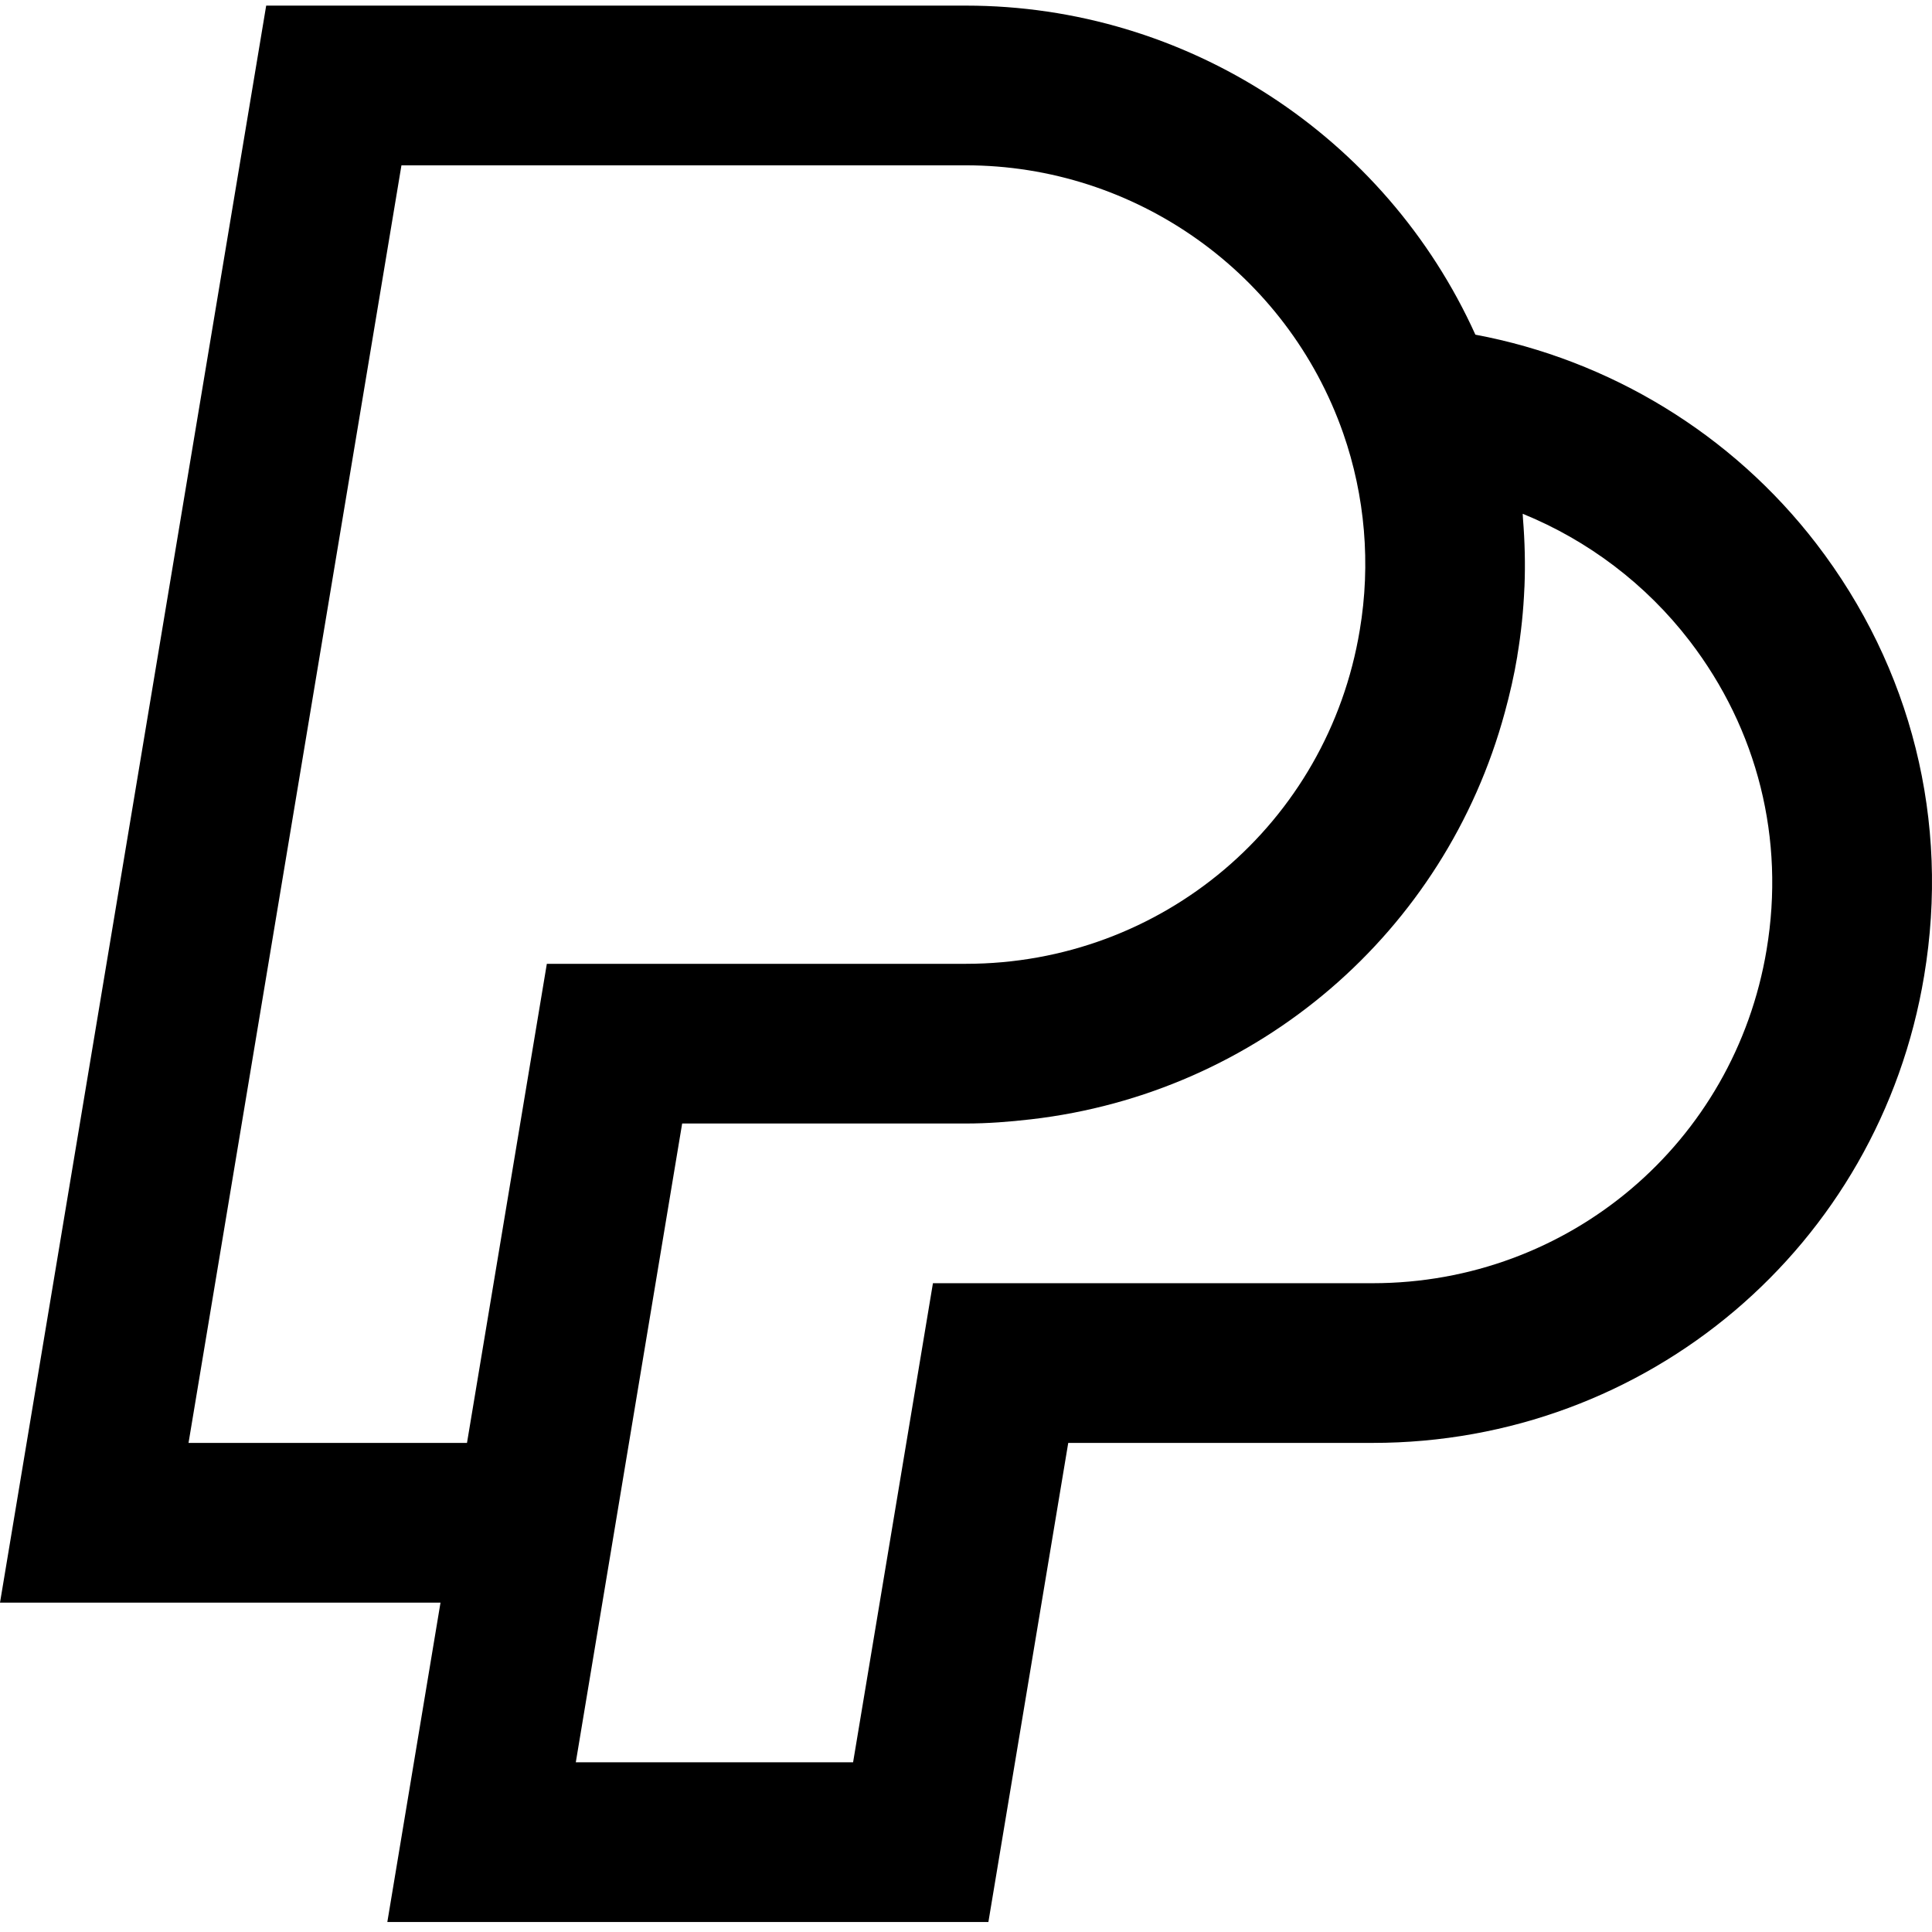 <svg height="387pt" viewBox="0 -1 387.127 387" width="387pt" xmlns="http://www.w3.org/2000/svg"><path d="m295.633 66c-18.008-39.801-57.855-65.938-102.105-65.938h-140.191l-53.336 320h88.266l-10.656 64h120.438l16-96h61c55.031 0 101.504-39.359 110.504-93.598 5.176-30.961-2.504-61.715-21.605-86.586-16.875-21.961-41.387-36.832-68.312-41.879zm-202.059 222.062h-55.797l42.664-256h113.086c33.992 0 64.383 21.57 75.617 53.68 4.398 12.602 5.551 26.227 3.32 39.465-6.426 38.738-39.625 66.855-78.938 66.855h-83.953zm260.418-98.879v.023c-6.434 38.738-39.625 66.855-78.945 66.855h-88.109l-16 96h-55.562l21.312-128h56.84c4.426 0 8.762-.344 13.059-.84 45.414-5.238 82.957-37.383 94.941-81.543 1-3.664 1.863-7.391 2.496-11.215.008-.059.008-.121.016-.176.754-4.48 1.219-8.992 1.41-13.523.008-.117.023-.23.023-.352.176-4.488.062-8.977-.297-13.438-.016-.219-.016-.434-.039-.648-.016-.145-.016-.289-.023-.441 13.062 5.32 24.688 14.074 33.445 25.473 13.648 17.77 19.129 39.719 15.434 61.824zm0 0"/></svg>